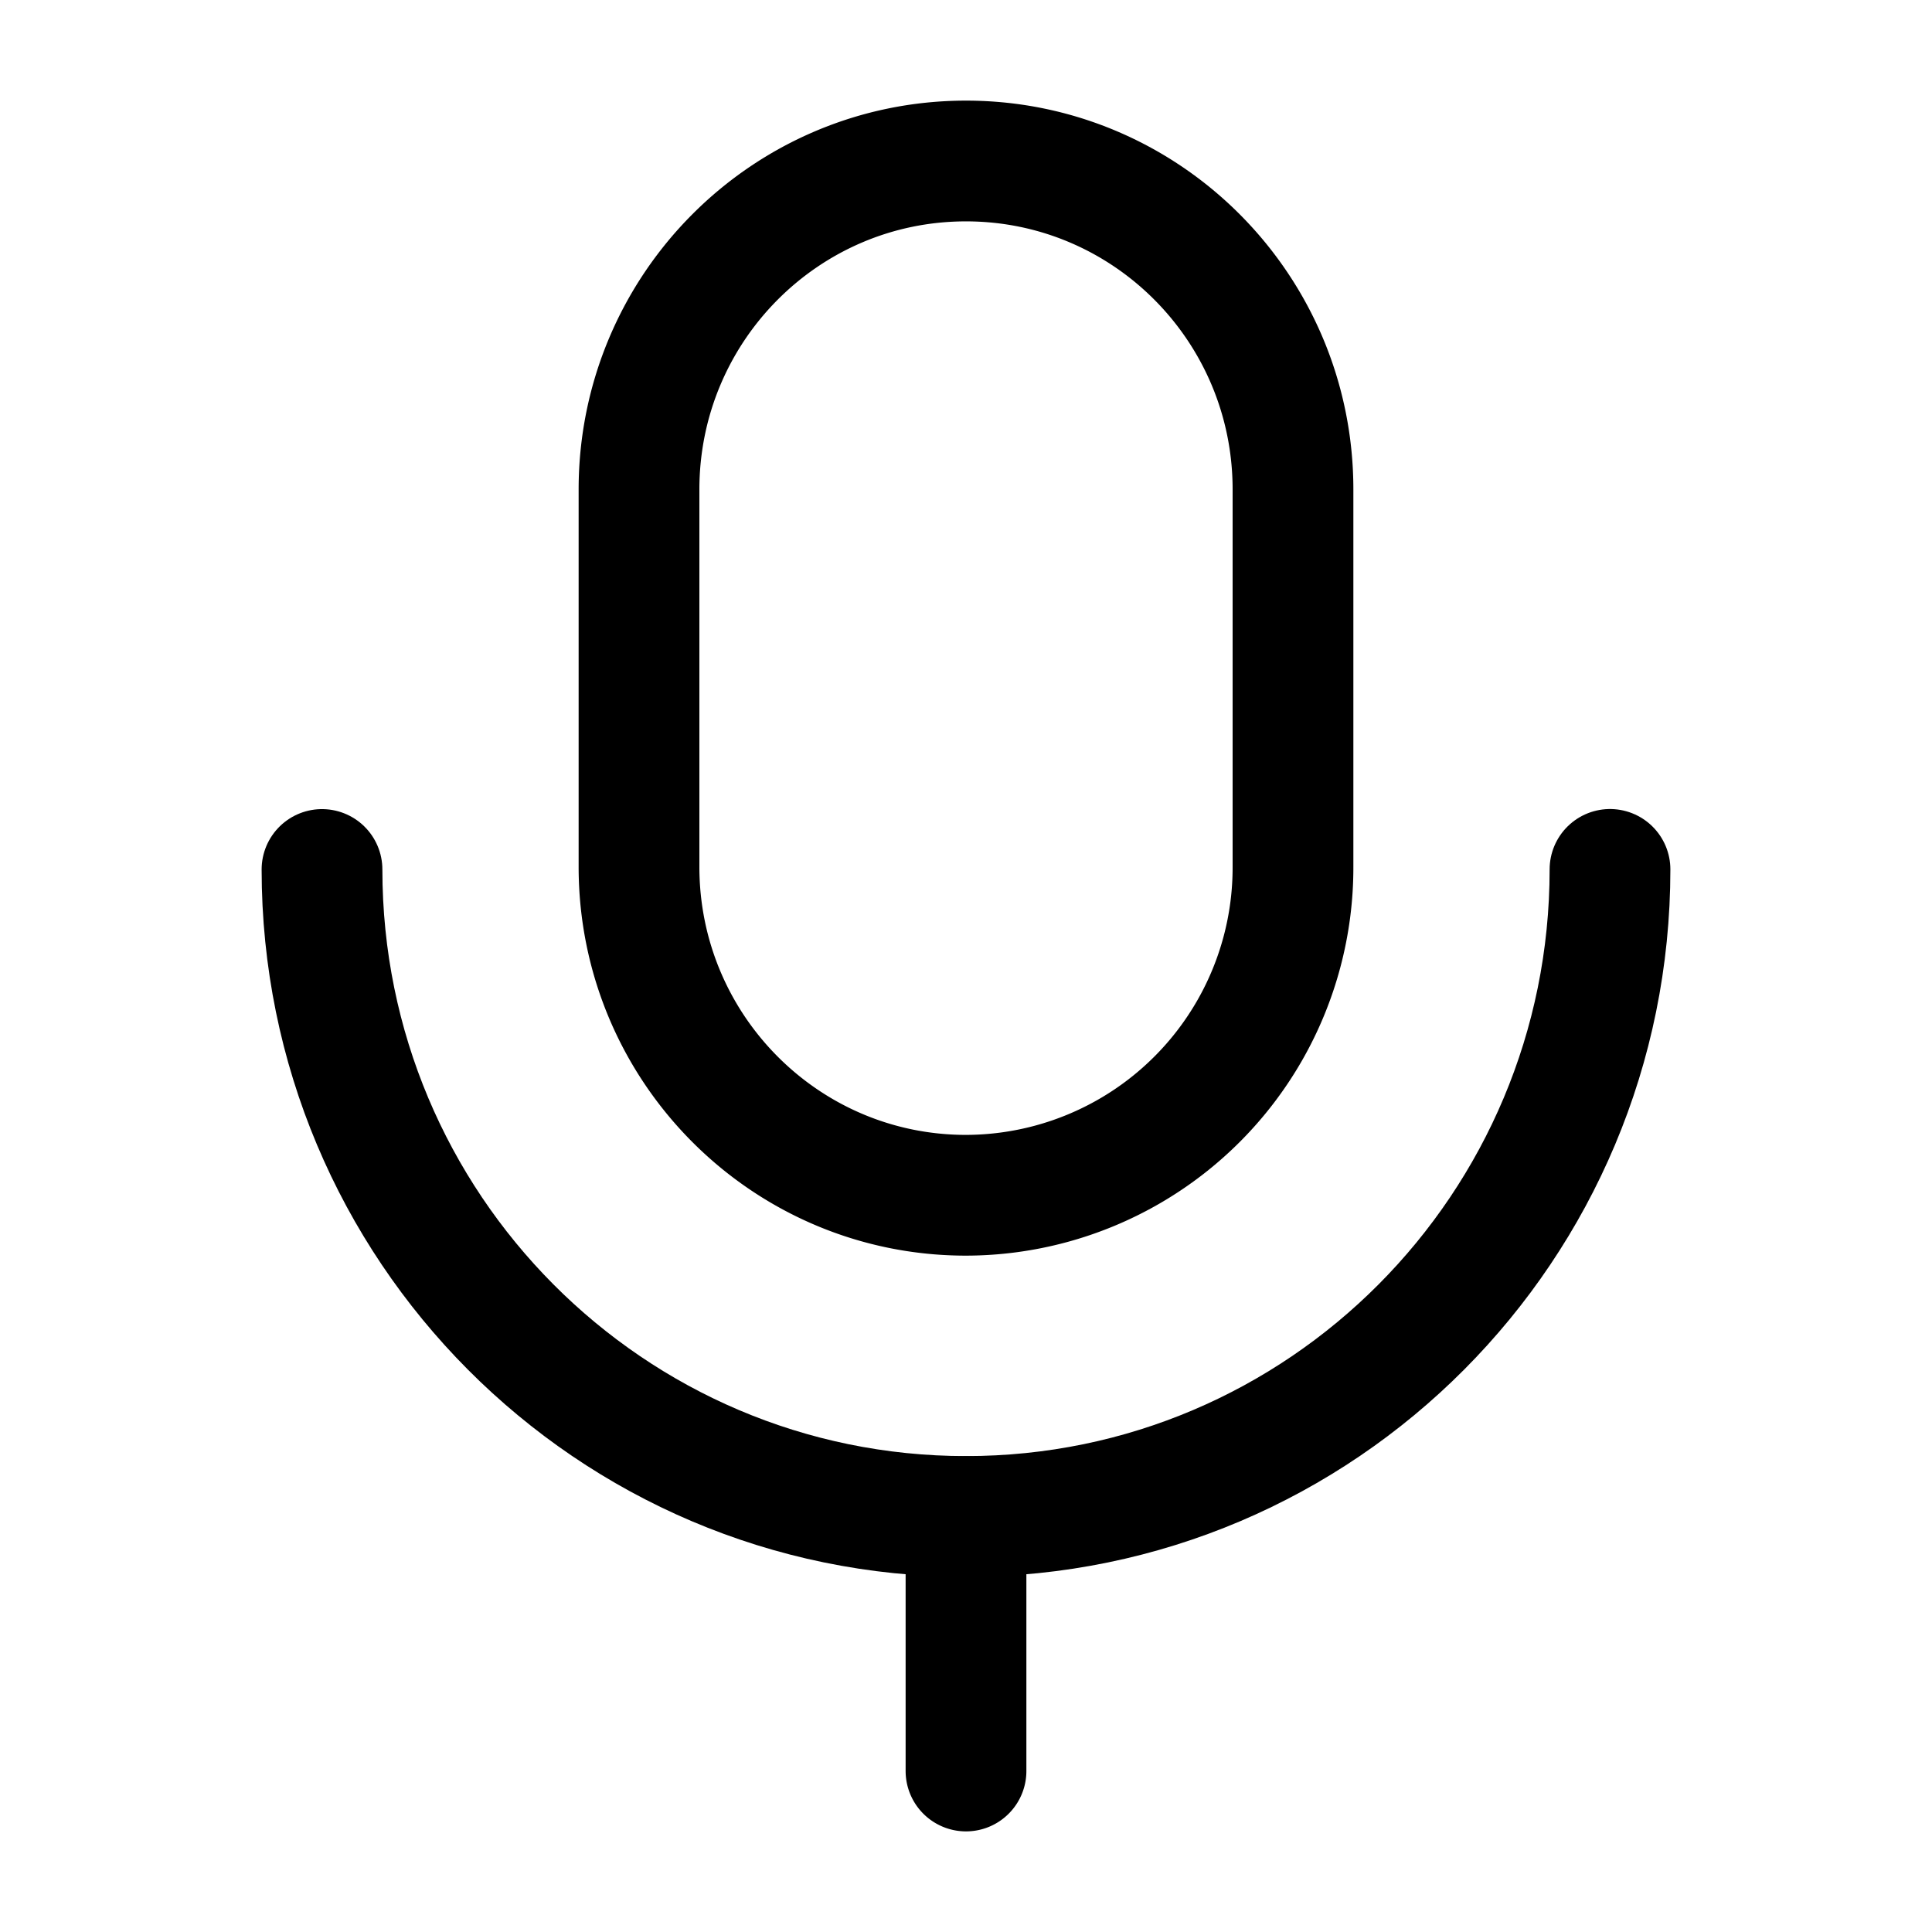 <svg viewBox="0 0 24 24" xmlns="http://www.w3.org/2000/svg" focusable="false">
  <g stroke="#000" stroke-width="1.5" fill="none" fill-rule="evenodd" stroke-linecap="round" stroke-linejoin="round">
    <path d="M12 22v-3.161m0-3.991h0c-2.243 0-4.062-1.826-4.062-4.08V6.081C7.938 3.827 9.757 2 12 2c2.244 0 4.062 1.827 4.062 4.08v4.688A4.07 4.07 0 0112 14.848z"/>
    <path d="M20 10.8c0 4.44-3.581 8.038-8 8.038-4.419 0-8-3.599-8-8.037"/>
  </g>
</svg>
